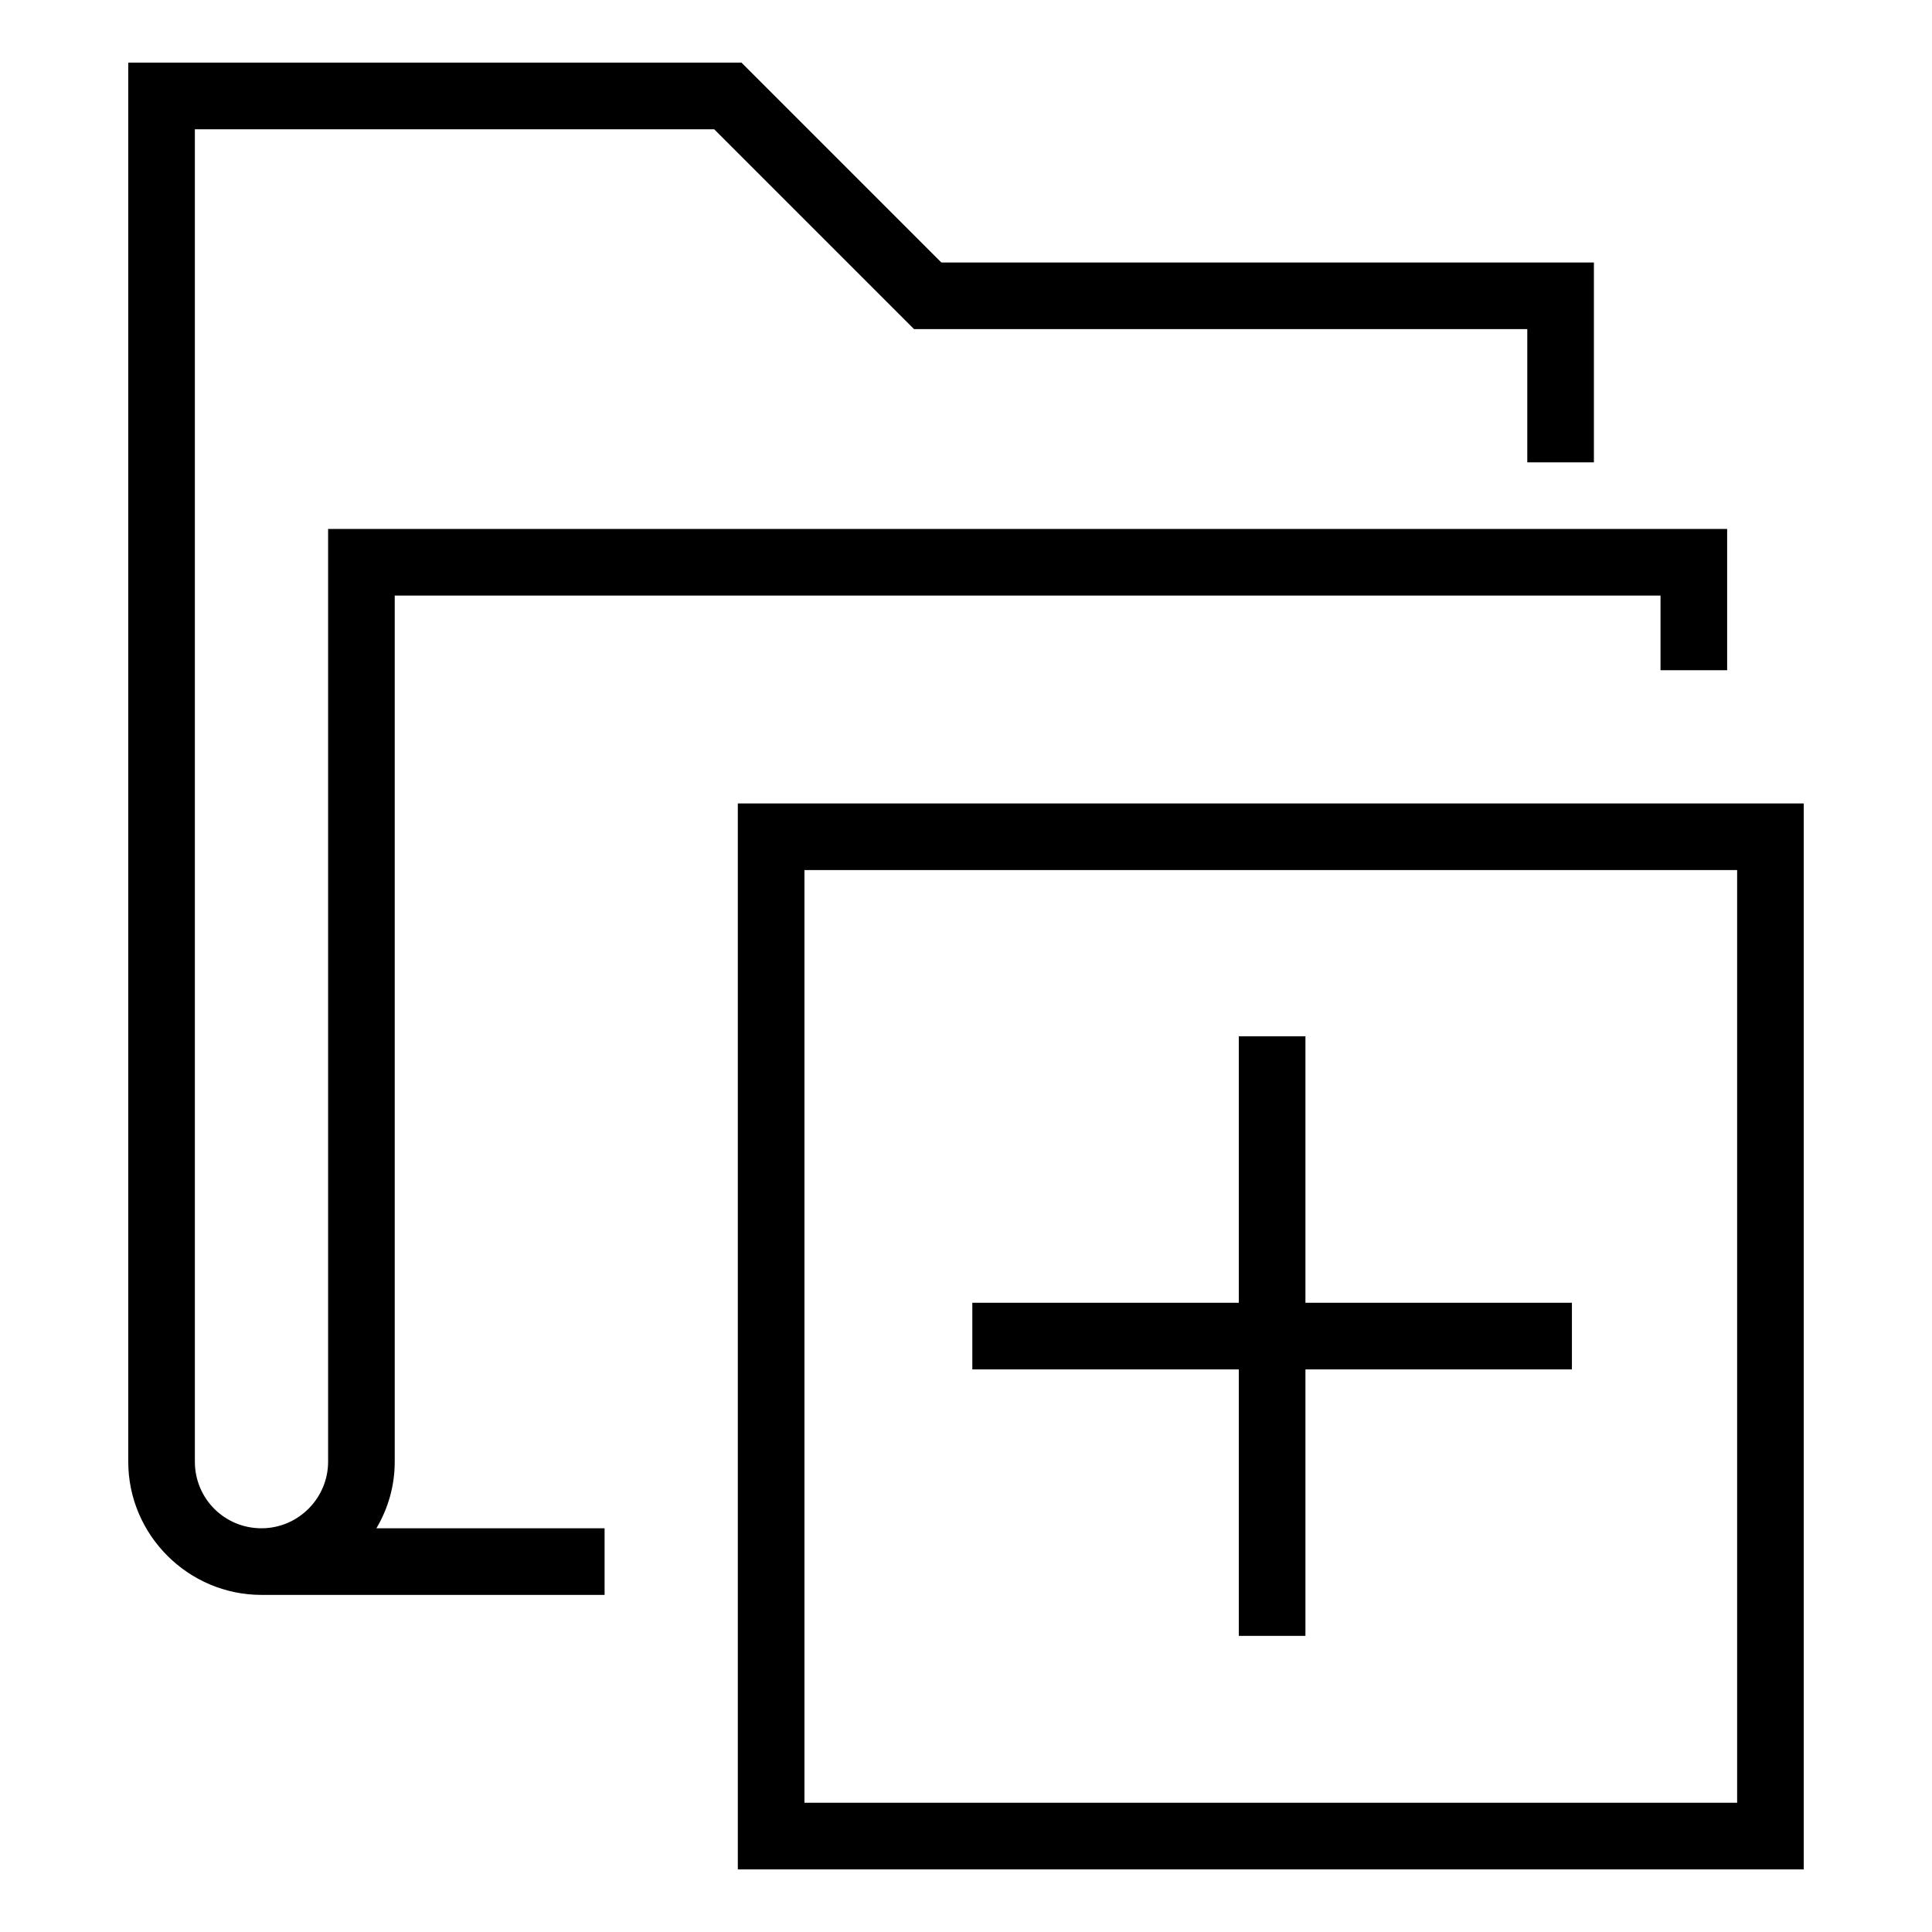 <?xml version="1.0" encoding="utf-8"?>
<!-- Generator: Adobe Illustrator 23.0.2, SVG Export Plug-In . SVG Version: 6.00 Build 0)  -->
<svg version="1.1" id="tab_x5F_container_x5F_gi" xmlns="http://www.w3.org/2000/svg" xmlns:xlink="http://www.w3.org/1999/xlink"
	 x="0px" y="0px" viewBox="0 0 580 580" style="enable-background:new 0 0 580 580;" xml:space="preserve">
<g>
	<path d="M118.5,438.8v-260h380v22.4h20v-42.4h-420v280c0,11-9,20-20,20c-11.1,0-20-8.9-20-20v-400h155.9l60,60h184.1v40h20v-60
		H282.6l-60-60H38.5v420c0,22,18,40,40,40h103v-20h-68.5C116.5,452.9,118.5,446.1,118.5,438.8z"/>
	<polygon points="371.9,491.1 391.9,491.1 391.9,411.1 471.9,411.1 471.9,391.1 391.9,391.1 391.9,311.1 371.9,311.1 371.9,391.1 
		291.9,391.1 291.9,411.1 371.9,411.1 	"/>
	<path d="M221.5,241.2v320h320v-320H221.5z M521.5,541.2h-280v-280h280V541.2z"/>
</g>
</svg>
